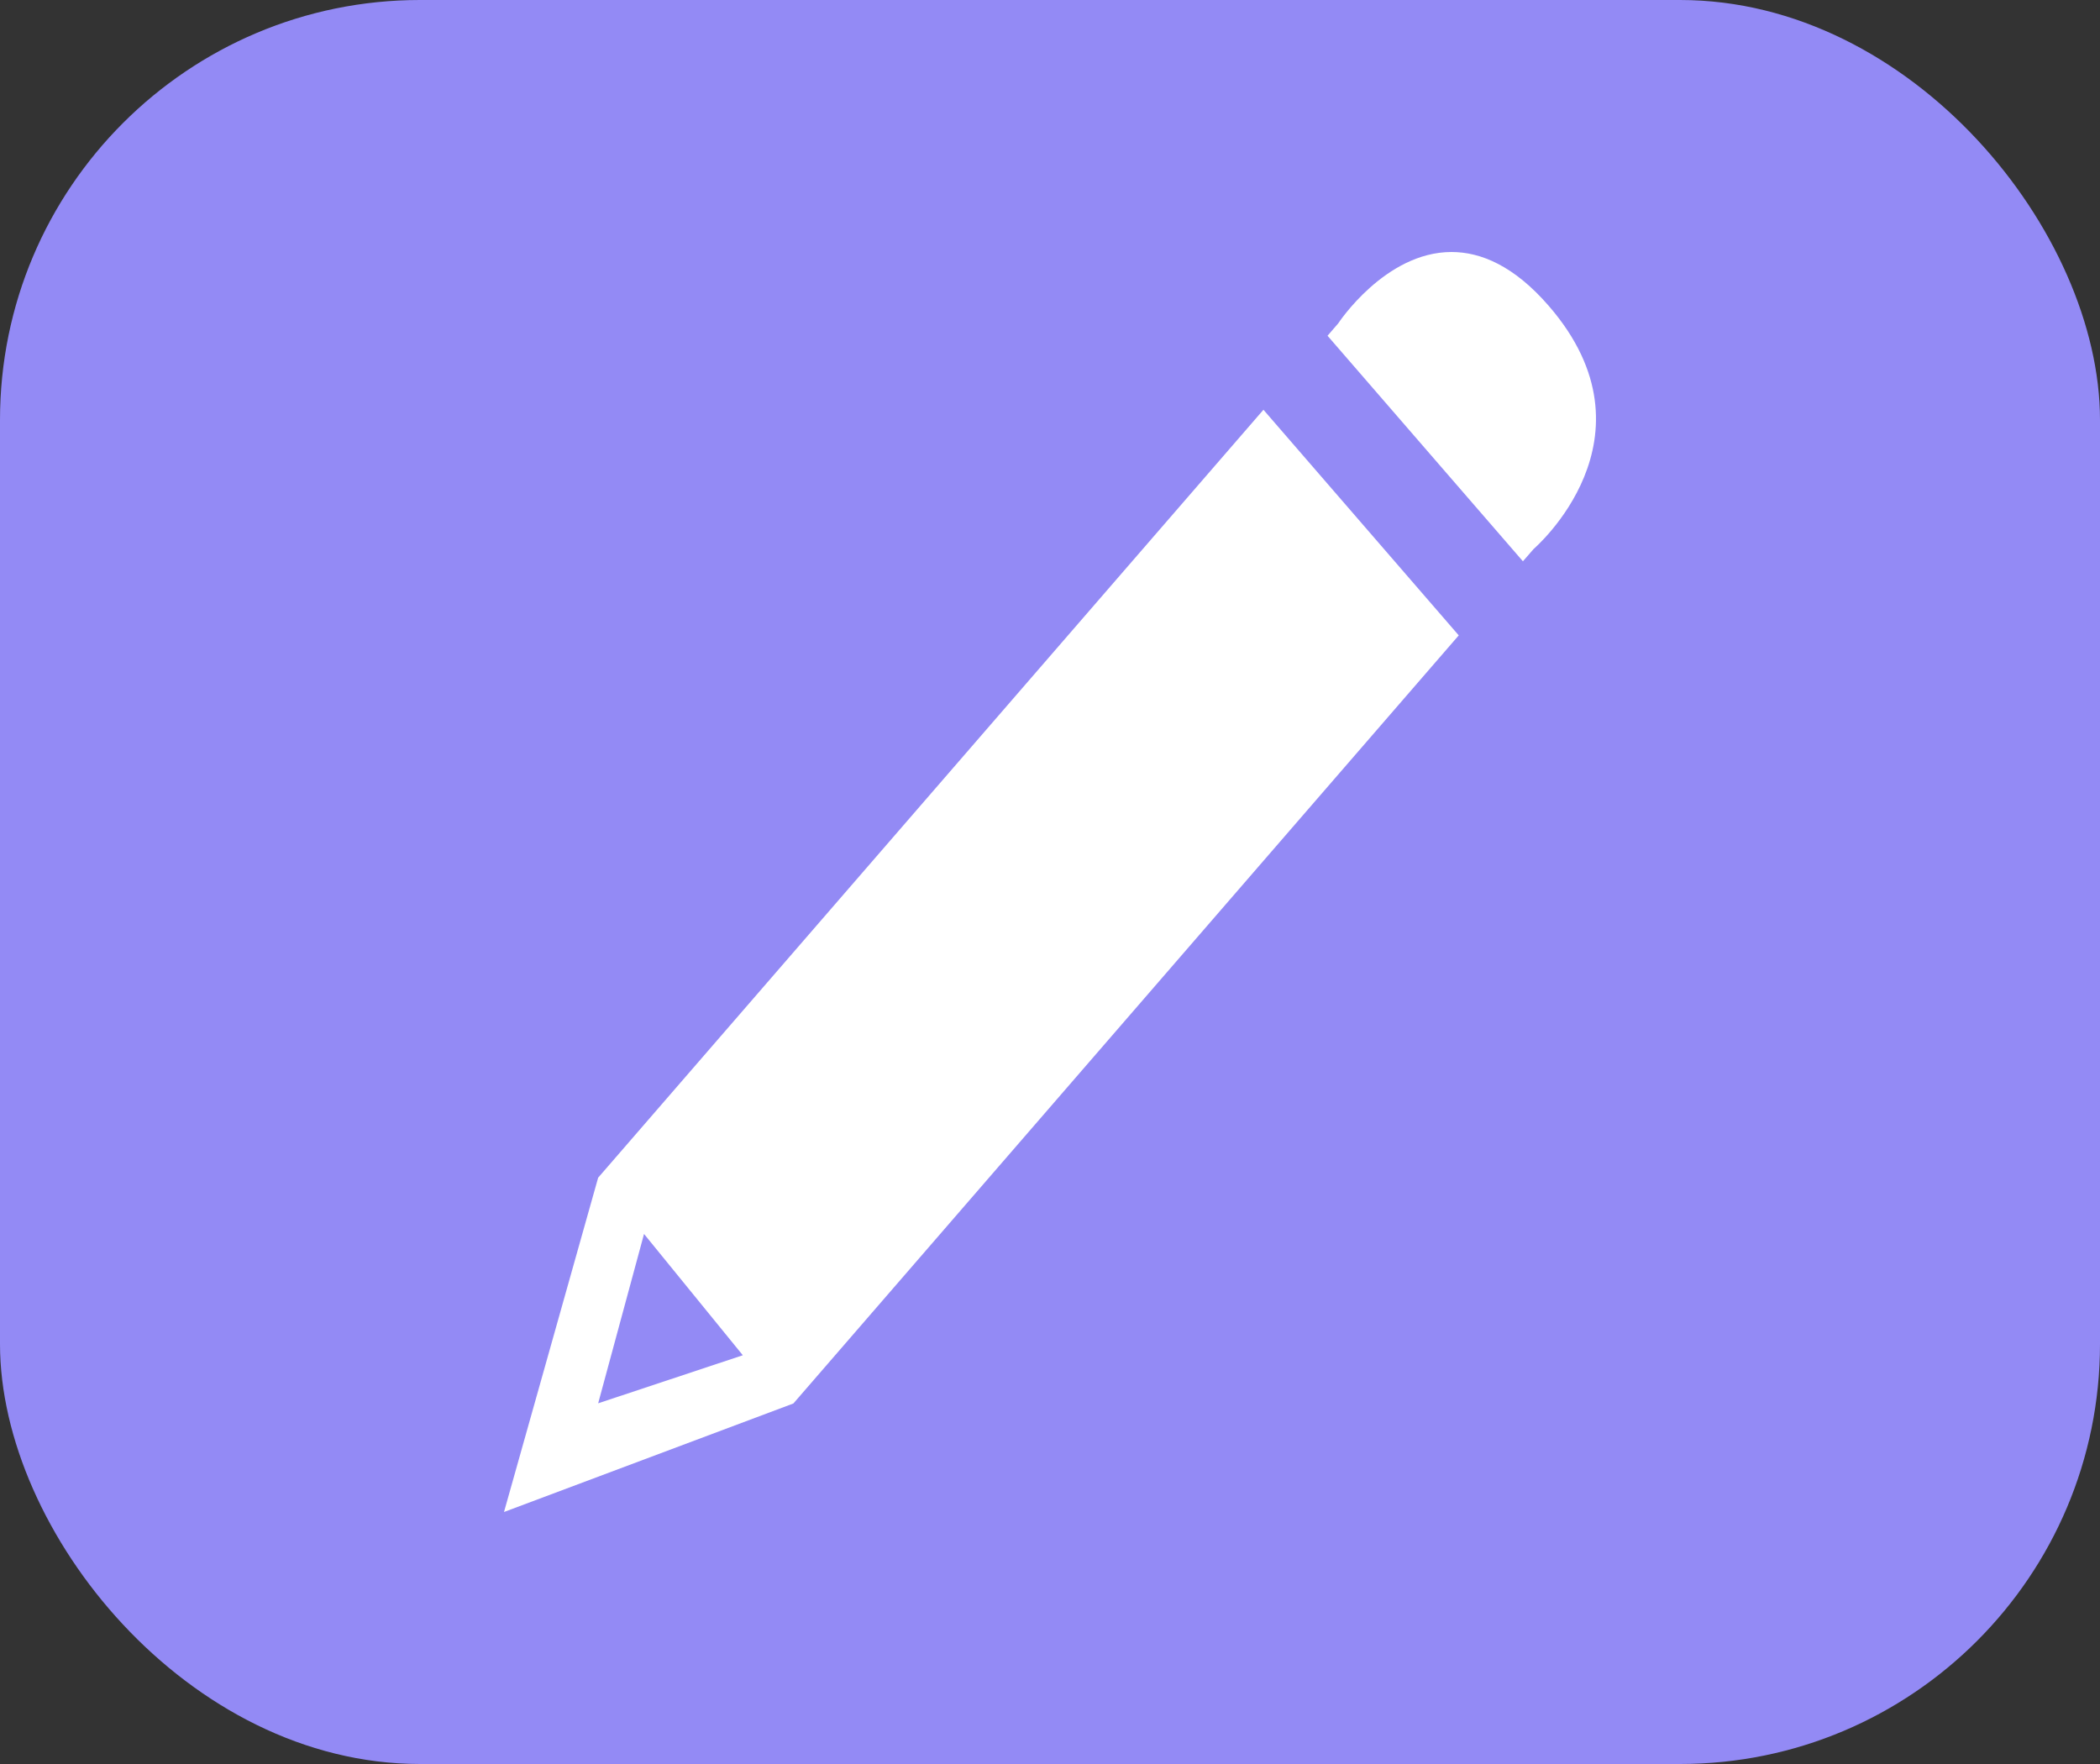 <svg width="25" height="21" viewBox="0 0 25 21" fill="none" xmlns="http://www.w3.org/2000/svg">
<rect x="0" y="0" width="25" height="21" fill="#333333" stroke="none"/>
<rect width="25" height="21" rx="5" fill="#938AF5"/>
<path d="M18.258 6.535L18.13 6.682L15.804 3.997L15.931 3.85C15.931 3.85 16.488 3 17.28 3C17.629 3 18.025 3.165 18.438 3.642C19.8 5.214 18.258 6.535 18.258 6.535ZM17.366 7.564L9.445 16.708L6 18L7.12 14.023V14.021H7.12L15.041 4.878L15.143 4.996L17.366 7.564ZM7.121 16.706L8.843 16.134L7.667 14.69L7.121 16.706Z" fill="white"/>
</svg>
